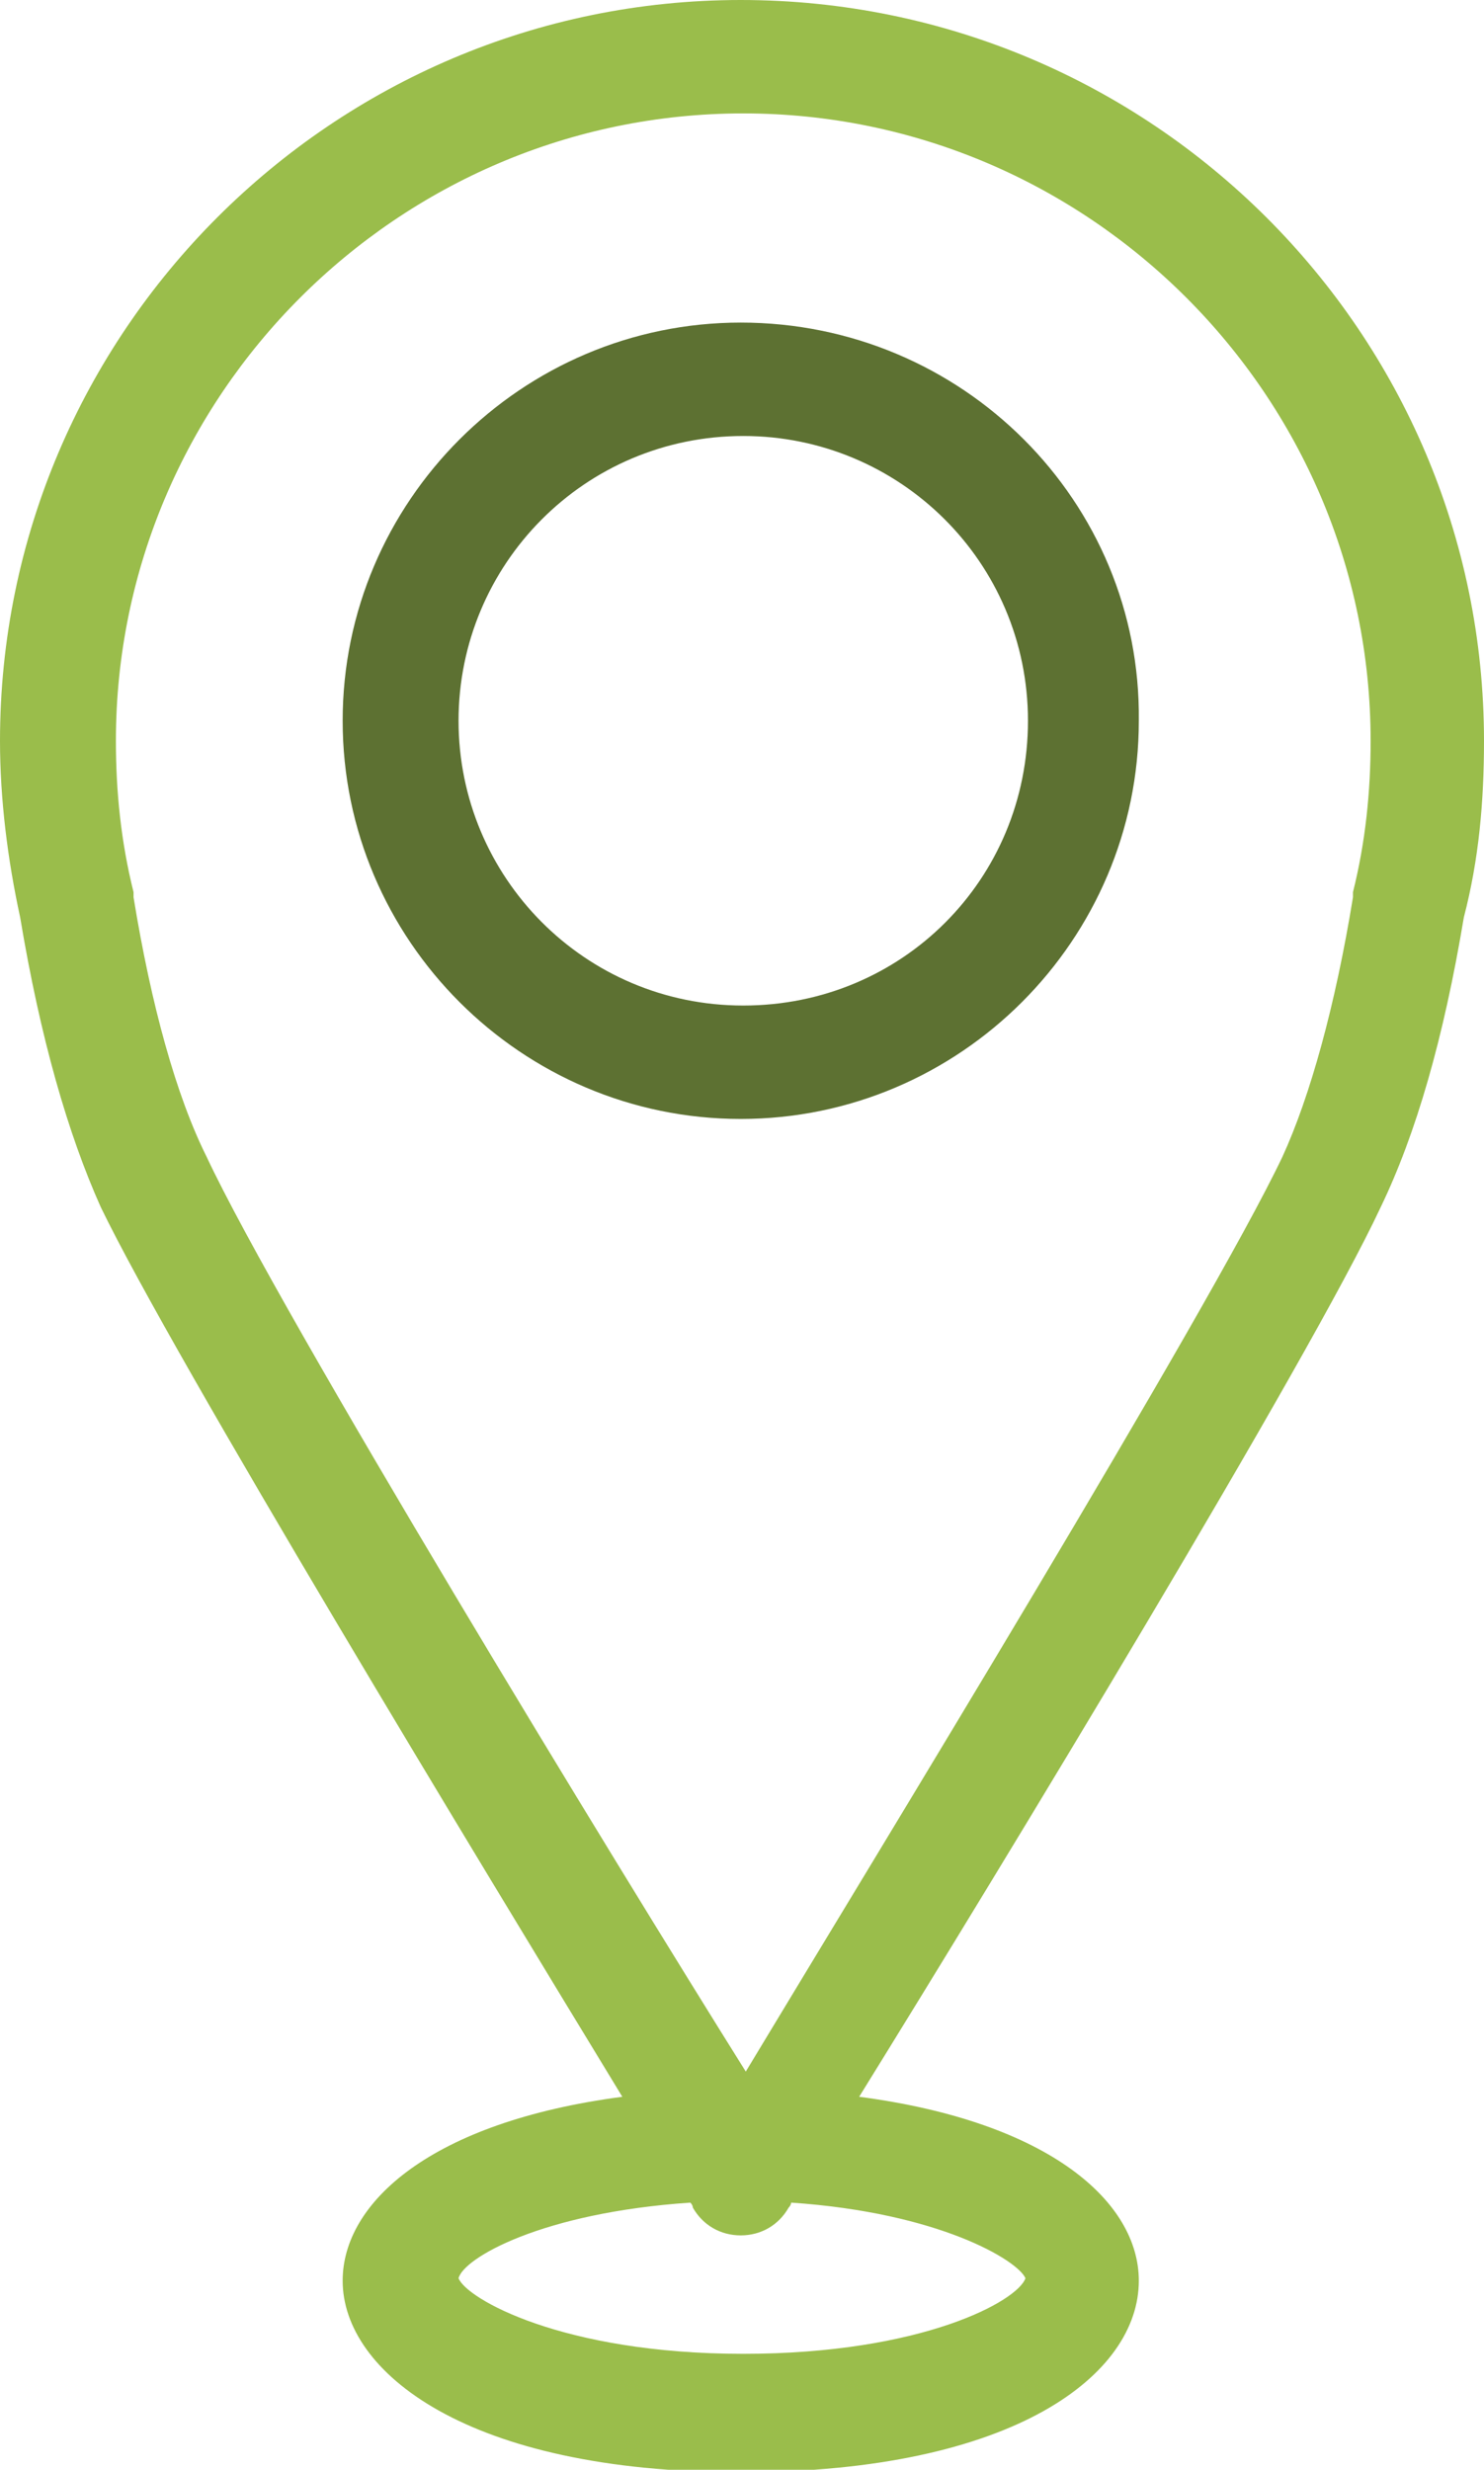 <?xml version="1.0" encoding="utf-8"?>
<!-- Generator: Adobe Illustrator 23.0.1, SVG Export Plug-In . SVG Version: 6.00 Build 0)  -->
<svg version="1.1" id="fly_x5F_rod" xmlns="http://www.w3.org/2000/svg" xmlns:xlink="http://www.w3.org/1999/xlink" x="0px"
	 y="0px" viewBox="0 0 58.9 98" style="enable-background:new 0 0 58.9 98;" xml:space="preserve">
<style type="text/css">
	.st0{fill:#9ABD4B;}
	.st1{fill:#5D7132;}
</style>
<g id="XMLID_186_">
	<path id="XMLID_332_" class="st0" d="M58.1,36.4c0.6-2.3,0.8-4.6,0.8-7C58.9,13.2,45.7,0,29.4,0C13.2,0,0,13.2,0,29.4
		c0,2.3,0.3,4.7,0.8,7C1.6,41.2,2.7,45,4,47.9C6.9,53.9,19.1,74,24.7,83.2c-7.6,1-11.1,4.2-11.1,7.3c0,3.6,4.9,7.6,15.8,7.6
		c10.9,0,15.8-3.9,15.8-7.6c0-3.1-3.5-6.3-11.1-7.3C39.8,74,52,53.9,54.8,47.9C56.2,45,57.3,41.2,58.1,36.4z M40.7,90.4
		c-0.3,0.9-4.1,3-11.2,3c-7.2,0-11-2.2-11.3-3c0.2-0.8,3.3-2.6,9.2-3c0.1,0.1,0.1,0.2,0.1,0.2c0.4,0.7,1.1,1.1,1.9,1.1
		c0.8,0,1.5-0.4,1.9-1.1c0,0,0.1-0.1,0.1-0.2C37.3,87.8,40.4,89.7,40.7,90.4z M8.2,45.9C7,43.5,6,39.9,5.3,35.6c0-0.1,0-0.1,0-0.2
		c-0.5-2-0.7-4-0.7-6c0-13.7,11.2-24.9,24.9-24.9c13.7,0,24.9,11.2,24.9,24.9c0,2-0.2,4-0.7,6c0,0.1,0,0.1,0,0.2
		c-0.7,4.3-1.7,7.9-2.8,10.3c-2.9,6.1-16.3,28-21.3,36.3C24.4,73.9,11.1,52.1,8.2,45.9z"/>
	<path id="XMLID_328_" class="st1" d="M29.4,12.8c-8.7,0-15.8,7.1-15.8,15.8c0,8.7,7.1,15.8,15.8,15.8c8.7,0,15.8-7.1,15.8-15.8
		C45.3,19.9,38.2,12.8,29.4,12.8z M18.2,28.6c0-6.2,5-11.3,11.3-11.3c6.2,0,11.3,5,11.3,11.3s-5,11.3-11.3,11.3
		C23.2,39.9,18.2,34.8,18.2,28.6z"/>
</g>
</svg>
